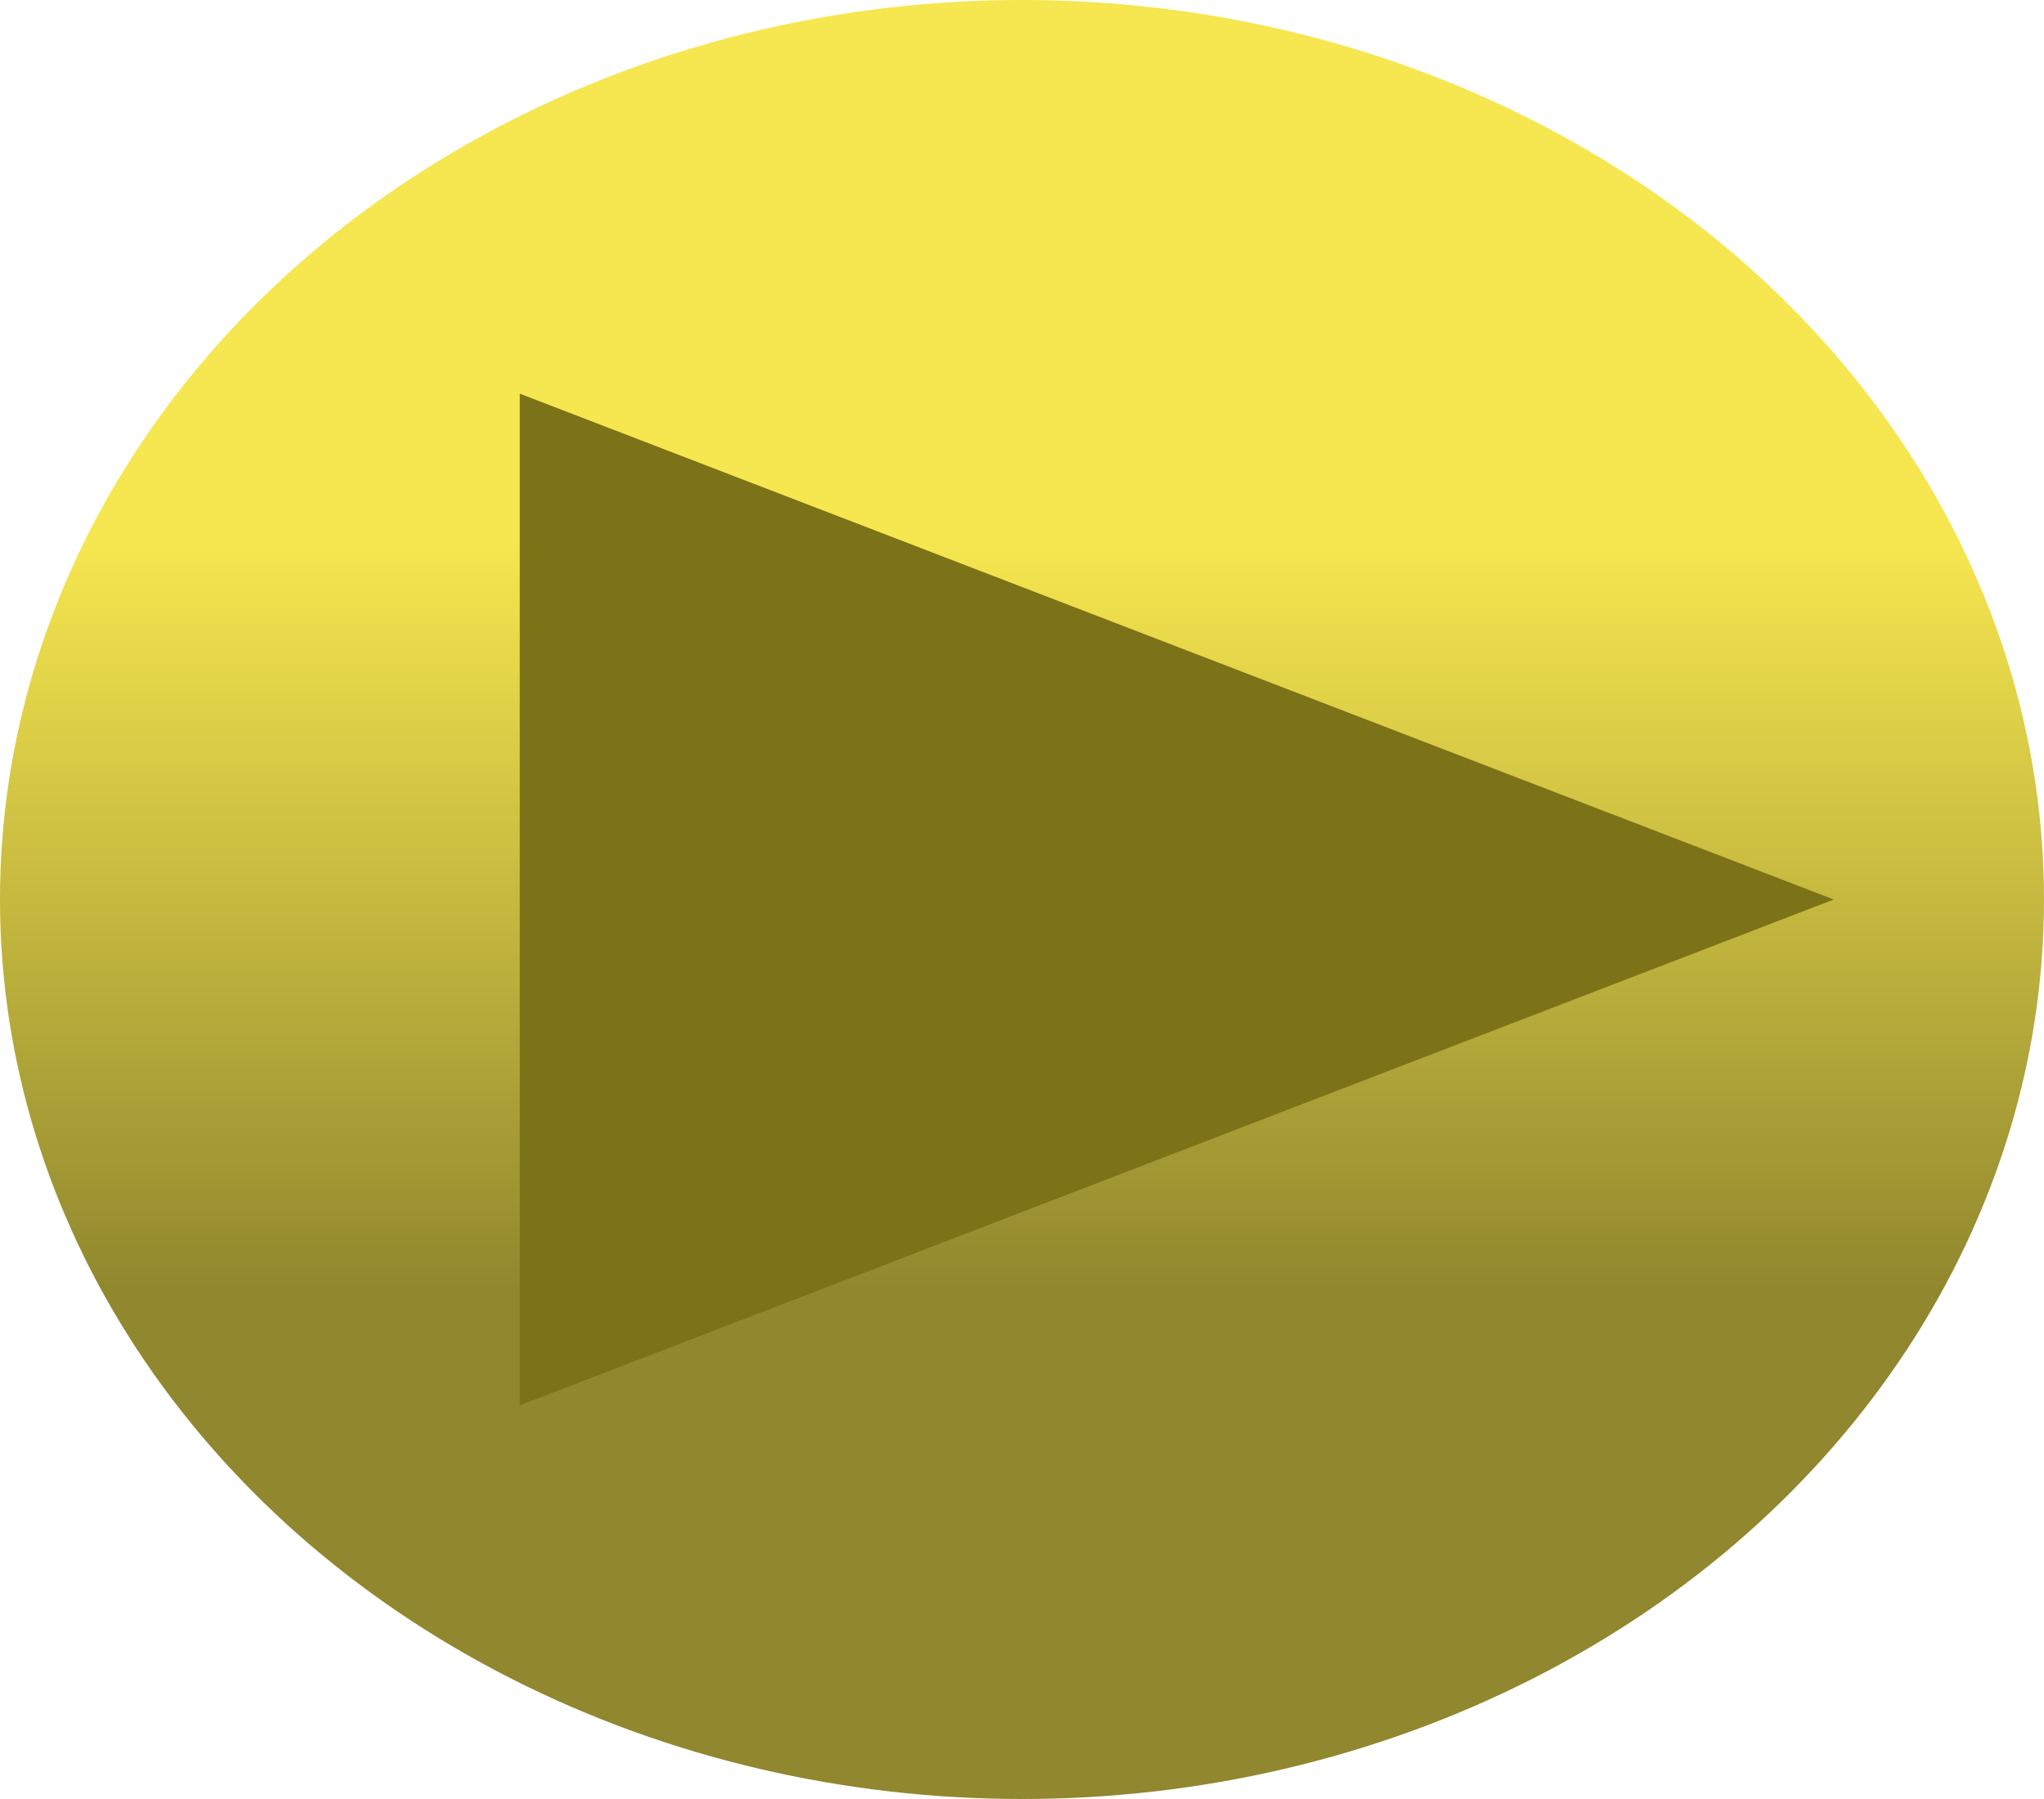 <svg width="175" height="154" viewBox="0 0 175 154" fill="none" xmlns="http://www.w3.org/2000/svg">
<ellipse cx="87.5" cy="77" rx="87.5" ry="77" fill="url(#paint0_linear_38_4)"/>
<path d="M157 77L44.5 120.301V33.699L157 77Z" fill="#7C7217"/>
<defs>
<linearGradient id="paint0_linear_38_4" x1="87.5" y1="0" x2="87.5" y2="154" gradientUnits="userSpaceOnUse">
<stop offset="0.3" stop-color="#F6E64F"/>
<stop offset="0.72" stop-color="#90872E"/>
</linearGradient>
</defs>
</svg>

